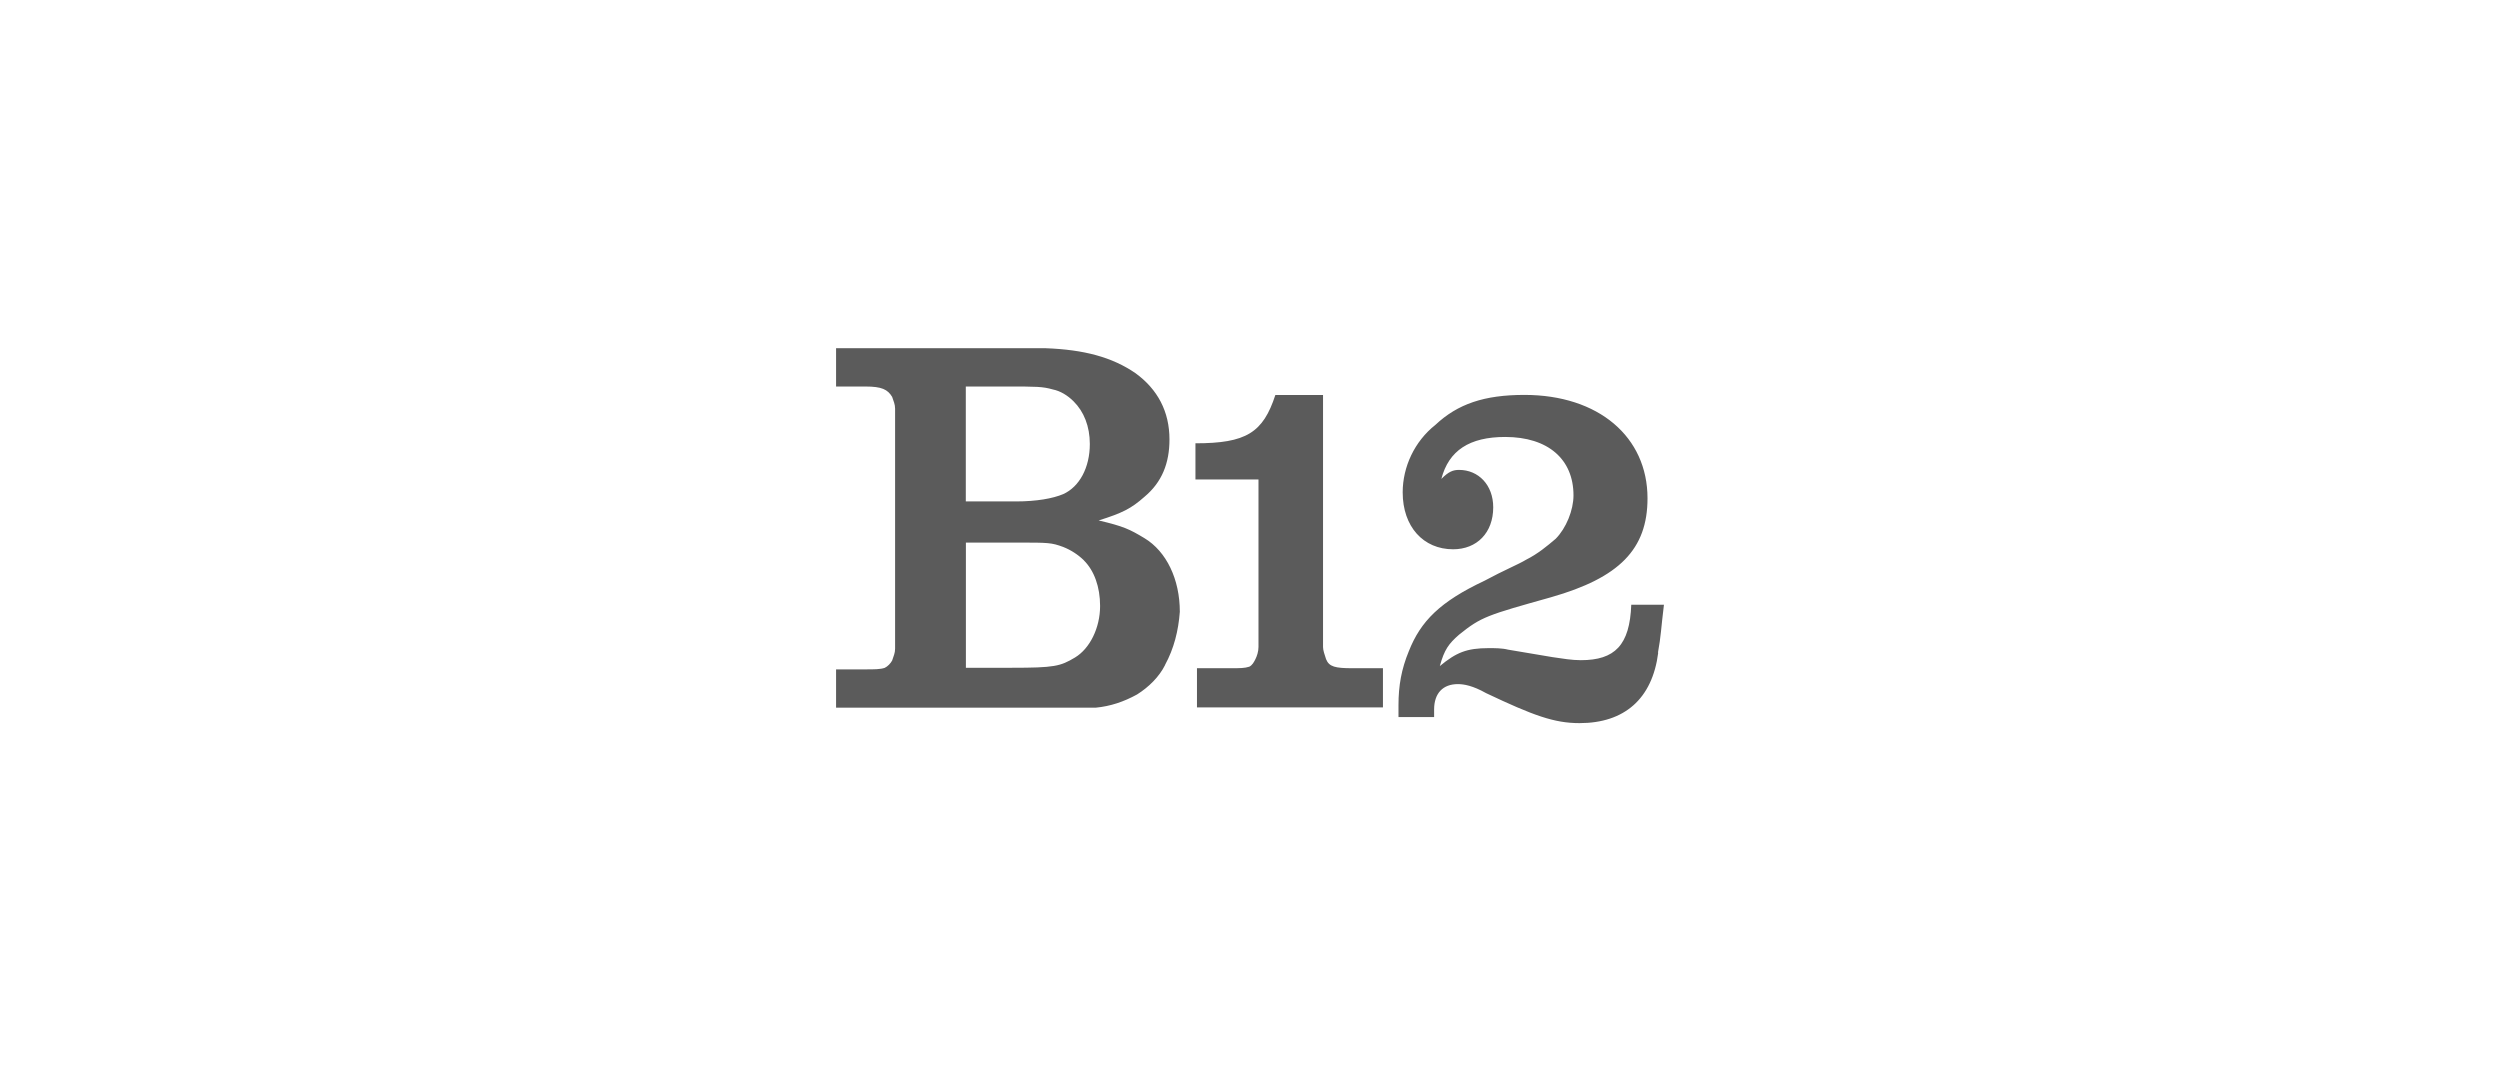 <?xml version="1.0" encoding="UTF-8"?>
<svg id="Layer_1" data-name="Layer 1" xmlns="http://www.w3.org/2000/svg" viewBox="0 0 280 120">
  <defs>
    <style>
      .cls-1 {
        fill: #5b5b5b;
      }
    </style>
  </defs>
  <path class="cls-1" d="M121.39,62.75c-.66-.64-1.45-1.15-2.31-1.49-1.32-.49-1.65-.49-5.12-.49h-5.78v14.02h5.12c4.79,0,5.45-.16,7.1-1.15,1.65-.99,2.81-3.3,2.81-5.77,0-2.14-.66-3.96-1.82-5.11m-1.16-17.82c-.66-.66-1.49-1.16-2.31-1.32-1.16-.33-1.82-.33-5.12-.33h-4.63v12.87h5.62c2.31,0,4.13-.33,5.29-.82,1.82-.82,2.98-2.97,2.98-5.61,0-1.98-.66-3.63-1.82-4.78m10.25,29.53c-.66,1.32-1.82,2.47-3.14,3.3-1.49,.82-2.98,1.32-4.63,1.48h-29.08v-4.29h3.3c.99,0,1.65,0,2.15-.17,.33-.16,.66-.5,.83-.82,.16-.5,.33-.83,.33-1.32v-26.89c0-.5-.17-.83-.33-1.32-.5-.83-1.16-1.16-2.98-1.16h-3.3v-4.29h23.46c4.3,.16,7.44,.99,10.08,2.8,2.48,1.81,3.8,4.29,3.8,7.42,0,2.64-.83,4.78-2.81,6.43-1.49,1.32-2.48,1.81-5.12,2.64,2.81,.66,3.47,.99,5.12,1.98,2.48,1.49,3.97,4.62,3.97,8.25-.16,2.14-.66,4.12-1.65,5.94m3.57,4.78v-4.4h3.79c1.03,0,1.55,0,2.07-.17,.34-.17,.52-.51,.69-.85,.17-.34,.34-.85,.34-1.35v-18.77h-7.06v-4.05c5.68,0,7.57-1.18,8.95-5.41h5.34v28.24c0,.34,.17,.84,.34,1.35,.34,.85,1.03,1.01,2.93,1.01h3.44v4.39h-20.83Zm51.66-6.14c-.66,5.2-3.82,7.89-8.81,7.89-2.83,0-5.15-.84-10.47-3.36-1.49-.84-2.49-1.01-3.16-1.01-1.66,0-2.66,1.01-2.66,2.85v.84h-3.99v-1.34c0-2.18,.33-4.03,1.16-6.04,1.33-3.36,3.49-5.54,8.48-7.89,2.16-1.17,3.82-1.84,4.65-2.35,1.33-.67,2.33-1.51,3.32-2.35,1.16-1.17,1.99-3.19,1.99-4.86,0-4.03-2.83-6.54-7.65-6.54-3.99,0-6.32,1.51-7.15,4.7,.83-.84,1.33-1.01,1.99-1.01,2.16,0,3.82,1.68,3.82,4.19,0,2.85-1.83,4.7-4.49,4.7-3.33,0-5.65-2.52-5.65-6.38,0-2.85,1.33-5.71,3.66-7.55,2.5-2.35,5.48-3.36,9.97-3.36,8.31,0,13.79,4.7,13.79,11.58,0,5.71-3.16,8.9-10.8,11.08-7.15,2.01-7.81,2.18-10.3,4.19-1.16,1.01-1.66,1.68-2.16,3.52,1.83-1.51,2.99-2.01,5.48-2.01,.67,0,1.5,0,2.16,.17l4.99,.84c1.16,.17,2.16,.34,3.16,.34,3.82,0,5.48-1.68,5.65-6.21h3.66c-.33,2.68-.33,3.52-.67,5.37"/>
</svg>